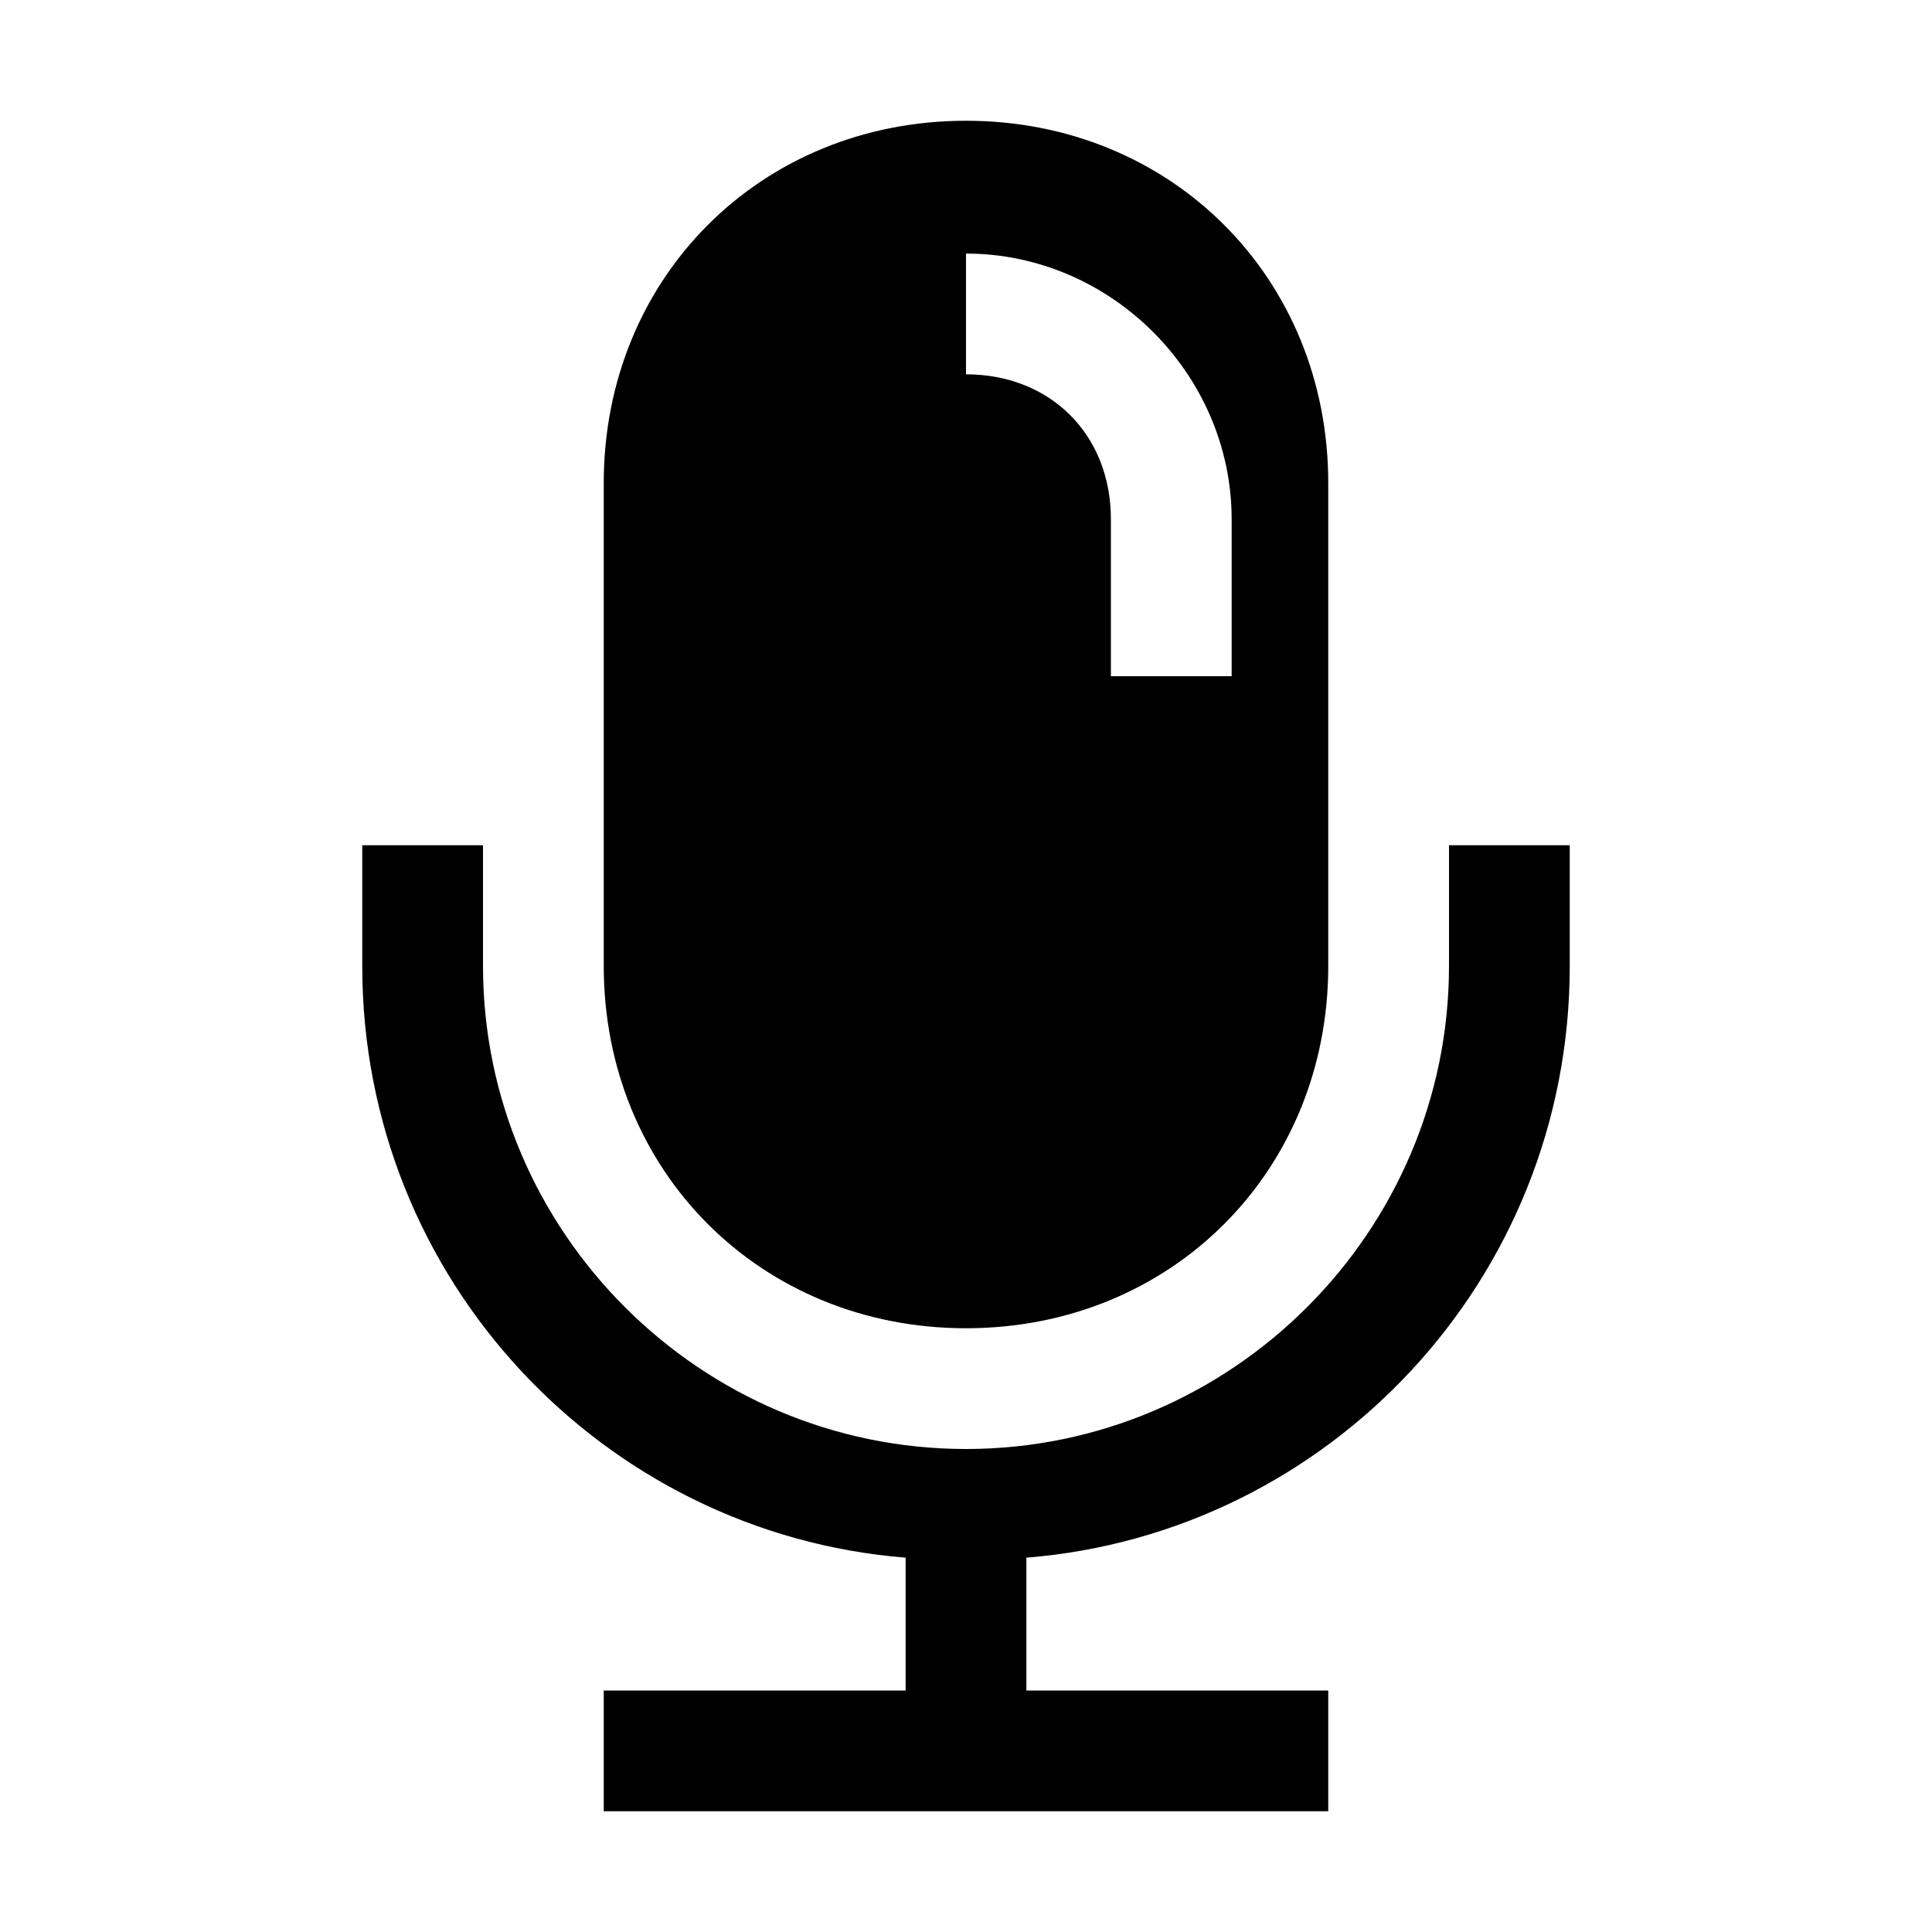 <svg width="64" height="64" viewBox="0 0 1024 1024" xmlns="http://www.w3.org/2000/svg"><path d="M512 704c108.8 0 192-83.2 192-192V256c0-108.8-83.2-192-192-192s-192 83.2-192 192v256c0 108.8 83.2 192 192 192zm0-569.6c76.8 0 140.8 64 140.8 140.8v83.2h-64v-83.2c0-44.8-32-76.8-76.8-76.8v-64zM768 448v64c0 140.8-115.2 256-256 256S256 652.8 256 512v-64h-64v64c0 166.4 128 300.8 288 313.6V896H320v64h384v-64H544v-70.4C704 812.8 832 678.4 832 512v-64h-64z"/></svg>